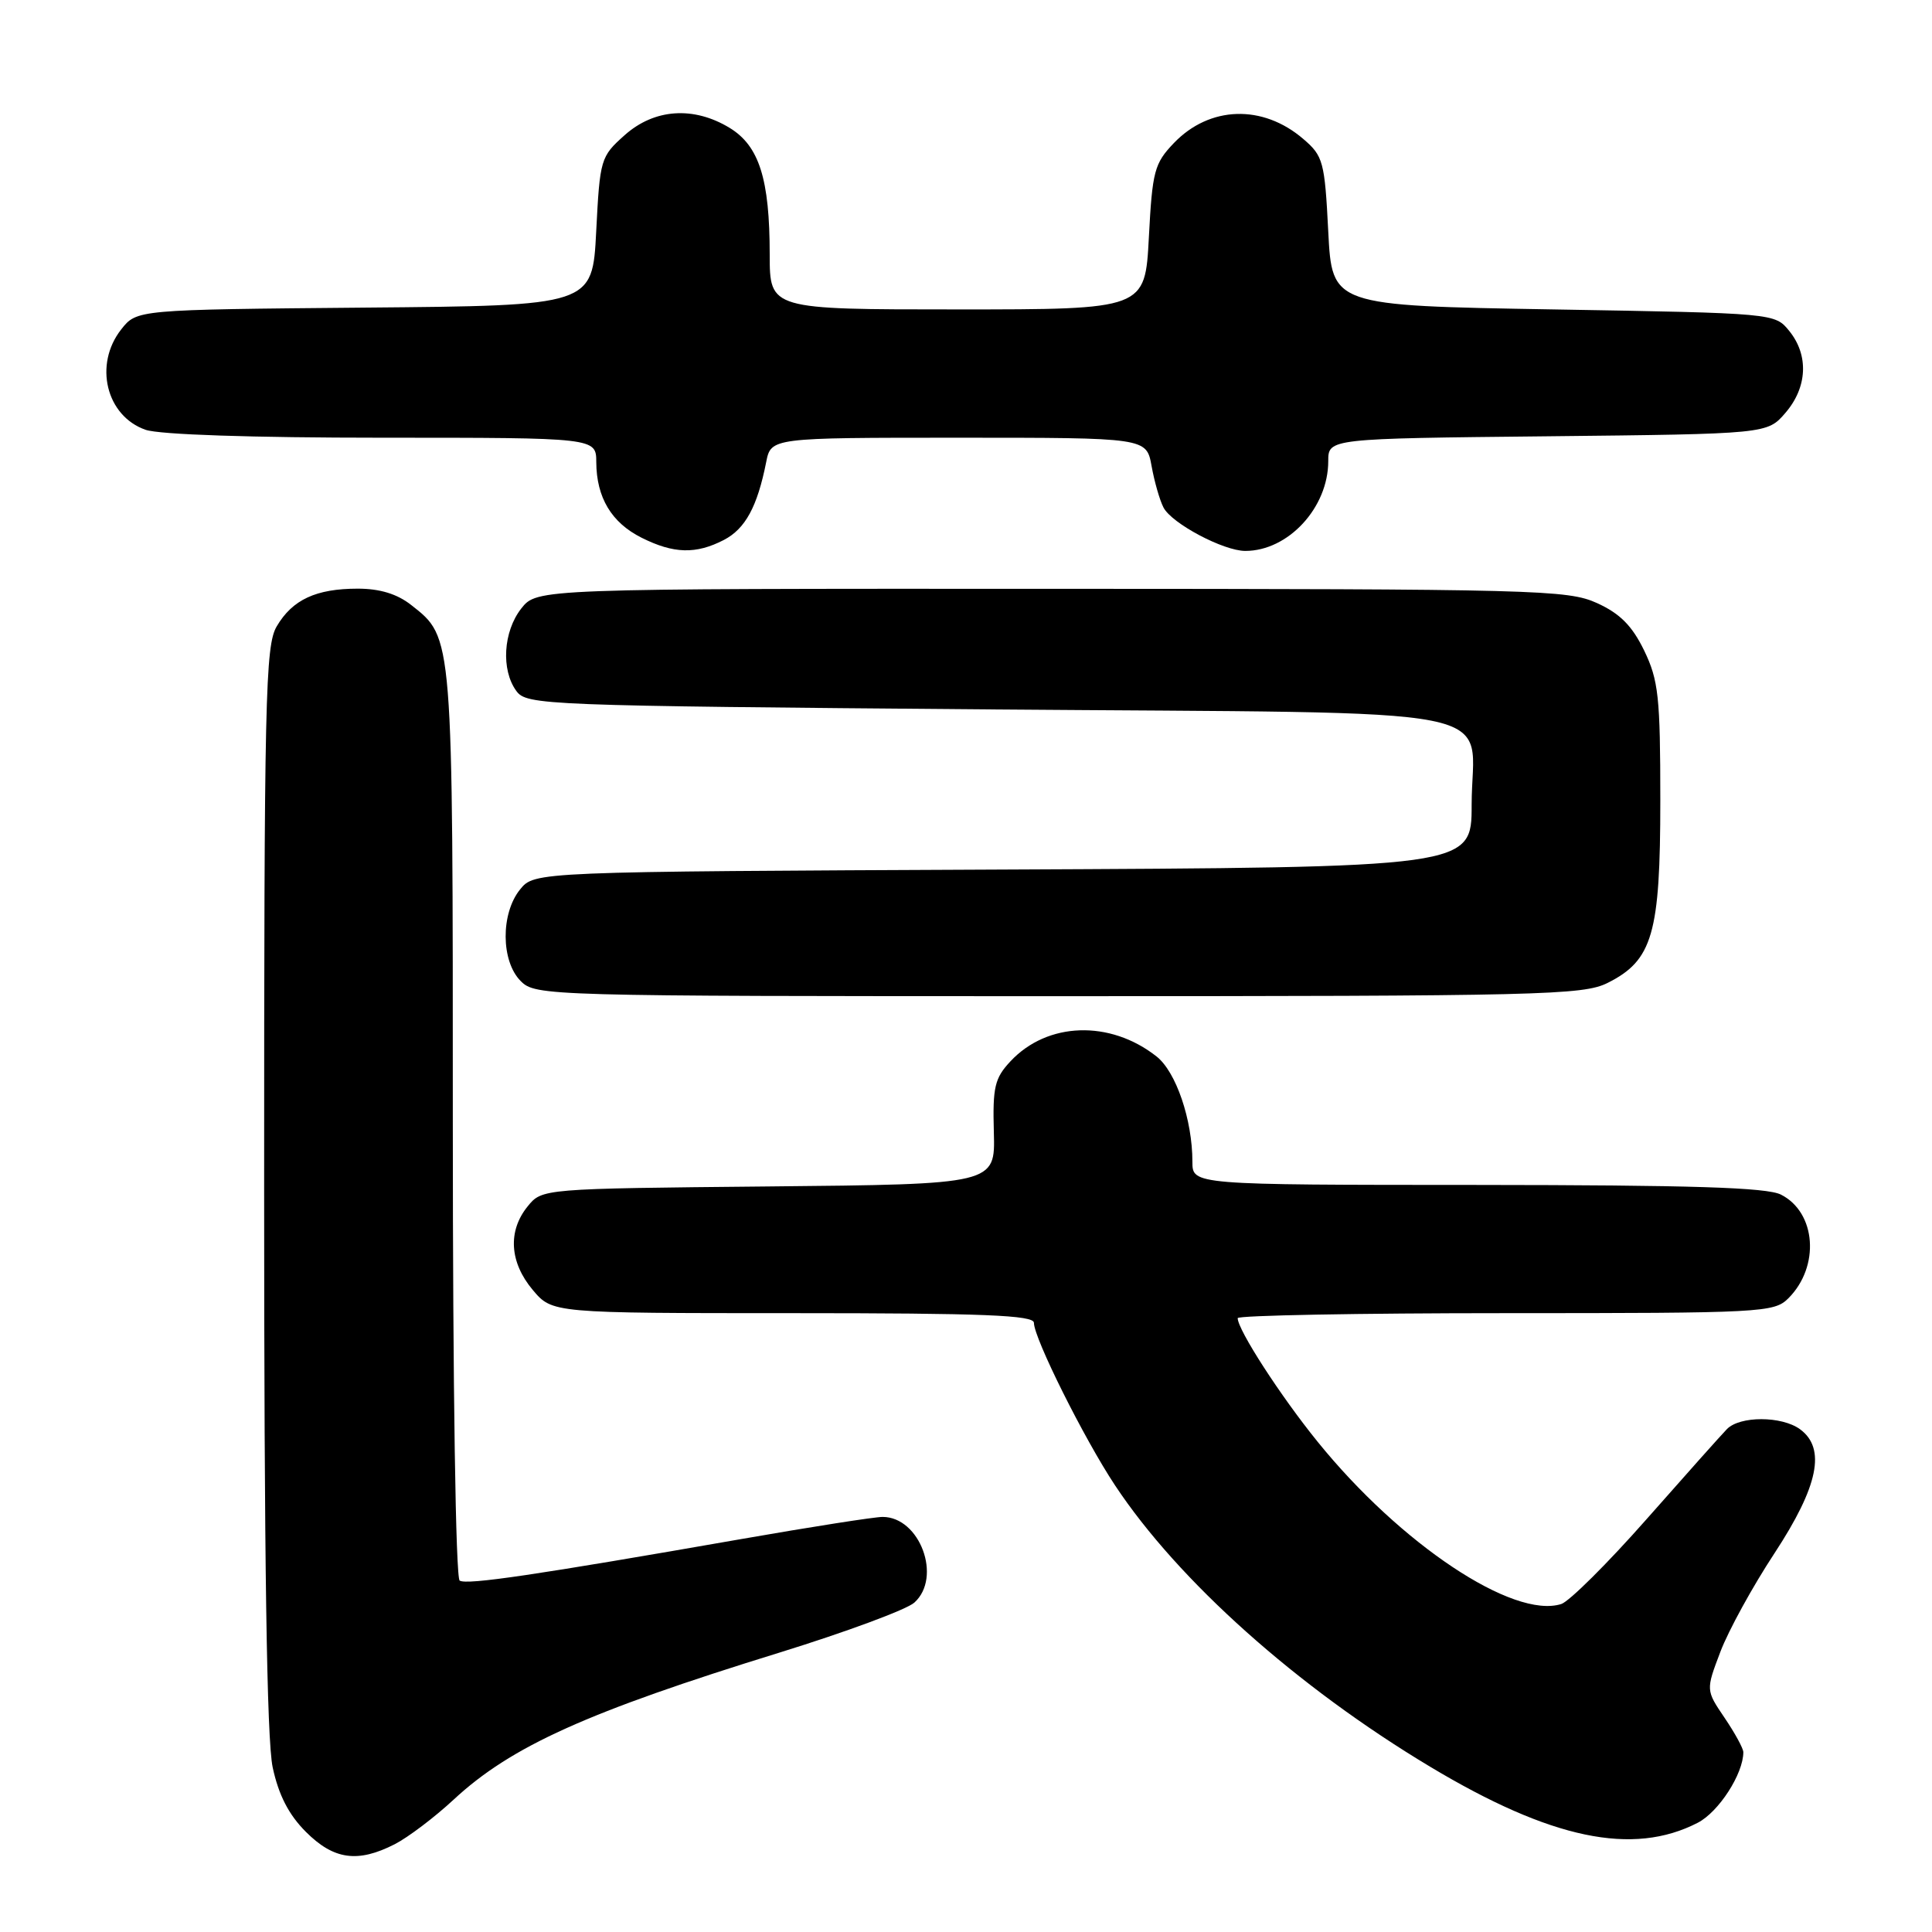 <?xml version="1.0" encoding="UTF-8" standalone="no"?>
<!DOCTYPE svg PUBLIC "-//W3C//DTD SVG 1.1//EN" "http://www.w3.org/Graphics/SVG/1.1/DTD/svg11.dtd" >
<svg xmlns="http://www.w3.org/2000/svg" xmlns:xlink="http://www.w3.org/1999/xlink" version="1.1" viewBox="0 0 256 256">
 <g >
 <path fill="currentColor"
d=" M 52.30 244.37 C 54.06 243.47 57.58 240.81 60.12 238.45 C 67.73 231.39 77.79 226.85 103.31 218.97 C 112.12 216.24 120.15 213.27 121.16 212.35 C 124.86 209.01 121.89 201.00 116.95 201.00 C 115.87 201.00 107.45 202.32 98.24 203.93 C 70.99 208.69 61.88 210.04 60.91 209.44 C 60.38 209.12 60.00 183.91 60.00 148.91 C 60.00 83.84 60.06 84.55 54.49 80.17 C 52.63 78.70 50.33 78.00 47.41 78.00 C 41.89 78.00 38.75 79.45 36.67 82.99 C 35.15 85.55 35.00 92.40 35.00 157.36 C 35.00 206.87 35.35 230.53 36.13 234.18 C 36.92 237.86 38.26 240.46 40.53 242.73 C 44.23 246.43 47.40 246.87 52.30 244.37 Z  M 224.97 241.52 C 227.75 240.08 231.00 235.04 231.00 232.17 C 231.00 231.68 229.88 229.63 228.51 227.61 C 226.03 223.95 226.03 223.95 227.96 218.87 C 229.02 216.07 232.25 210.18 235.15 205.78 C 240.95 196.93 241.98 191.92 238.51 189.38 C 236.08 187.61 230.53 187.60 228.82 189.37 C 228.09 190.12 223.29 195.50 218.15 201.33 C 213.01 207.16 207.93 212.20 206.88 212.54 C 200.52 214.56 185.58 204.61 174.60 191.05 C 169.67 184.97 164.00 176.20 164.00 174.66 C 164.00 174.30 179.97 174.00 199.50 174.00 C 233.51 174.00 235.08 173.92 236.97 172.03 C 241.18 167.82 240.66 160.65 235.98 158.29 C 234.12 157.34 224.05 157.03 195.75 157.01 C 158.00 157.00 158.00 157.00 158.00 153.94 C 158.00 148.38 155.83 142.01 153.24 139.98 C 147.08 135.13 138.78 135.40 133.90 140.62 C 131.80 142.86 131.52 144.03 131.69 150.05 C 131.88 156.92 131.88 156.92 101.85 157.21 C 71.82 157.50 71.82 157.50 69.91 159.86 C 67.26 163.13 67.52 167.27 70.59 170.92 C 73.18 174.00 73.18 174.00 105.09 174.00 C 130.33 174.00 137.00 174.27 137.00 175.28 C 137.00 177.31 143.64 190.62 147.75 196.82 C 156.14 209.48 171.87 223.53 189.50 234.10 C 205.51 243.70 216.36 245.97 224.97 241.52 Z  M 213.00 130.25 C 218.98 127.26 220.00 123.75 220.00 106.07 C 220.00 92.33 219.76 90.14 217.86 86.20 C 216.26 82.91 214.66 81.30 211.61 79.91 C 207.73 78.15 203.69 78.04 139.32 78.02 C 71.15 78.00 71.15 78.00 69.07 80.63 C 66.68 83.68 66.37 88.76 68.42 91.56 C 69.79 93.43 71.92 93.52 131.00 94.00 C 202.07 94.58 195.00 93.18 195.00 106.66 C 195.00 114.94 195.00 114.94 132.91 115.22 C 70.82 115.50 70.82 115.50 68.91 117.86 C 66.33 121.05 66.37 127.37 69.00 130.00 C 70.96 131.96 72.33 132.00 140.25 132.00 C 204.18 132.00 209.77 131.86 213.00 130.25 Z  M 95.91 71.55 C 98.76 70.07 100.35 67.14 101.52 61.25 C 102.16 58.00 102.16 58.00 127.03 58.00 C 151.91 58.00 151.91 58.00 152.59 61.75 C 152.96 63.81 153.67 66.29 154.17 67.25 C 155.26 69.36 162.12 73.00 165.01 73.00 C 170.70 73.00 176.00 67.26 176.00 61.11 C 176.00 58.11 176.00 58.11 205.09 57.81 C 234.18 57.50 234.18 57.50 236.59 54.69 C 239.49 51.32 239.69 47.07 237.09 43.86 C 235.18 41.50 235.18 41.50 205.84 41.00 C 176.50 40.50 176.50 40.50 176.00 30.66 C 175.53 21.41 175.33 20.67 172.70 18.42 C 167.32 13.79 160.27 14.02 155.54 18.96 C 152.96 21.66 152.69 22.67 152.23 31.45 C 151.73 41.00 151.73 41.00 126.86 41.00 C 102.00 41.00 102.00 41.00 101.99 33.75 C 101.99 23.73 100.60 19.34 96.69 16.95 C 91.91 14.04 86.70 14.40 82.77 17.91 C 79.58 20.75 79.49 21.08 79.00 30.66 C 78.50 40.50 78.50 40.50 48.31 40.76 C 18.12 41.03 18.12 41.03 16.06 43.65 C 12.40 48.30 14.06 55.13 19.29 56.95 C 21.12 57.59 33.43 58.00 50.65 58.00 C 79.00 58.00 79.00 58.00 79.01 61.25 C 79.04 65.93 81.02 69.25 85.01 71.25 C 89.26 73.38 92.21 73.46 95.91 71.55 Z "/>
</g>
</svg>